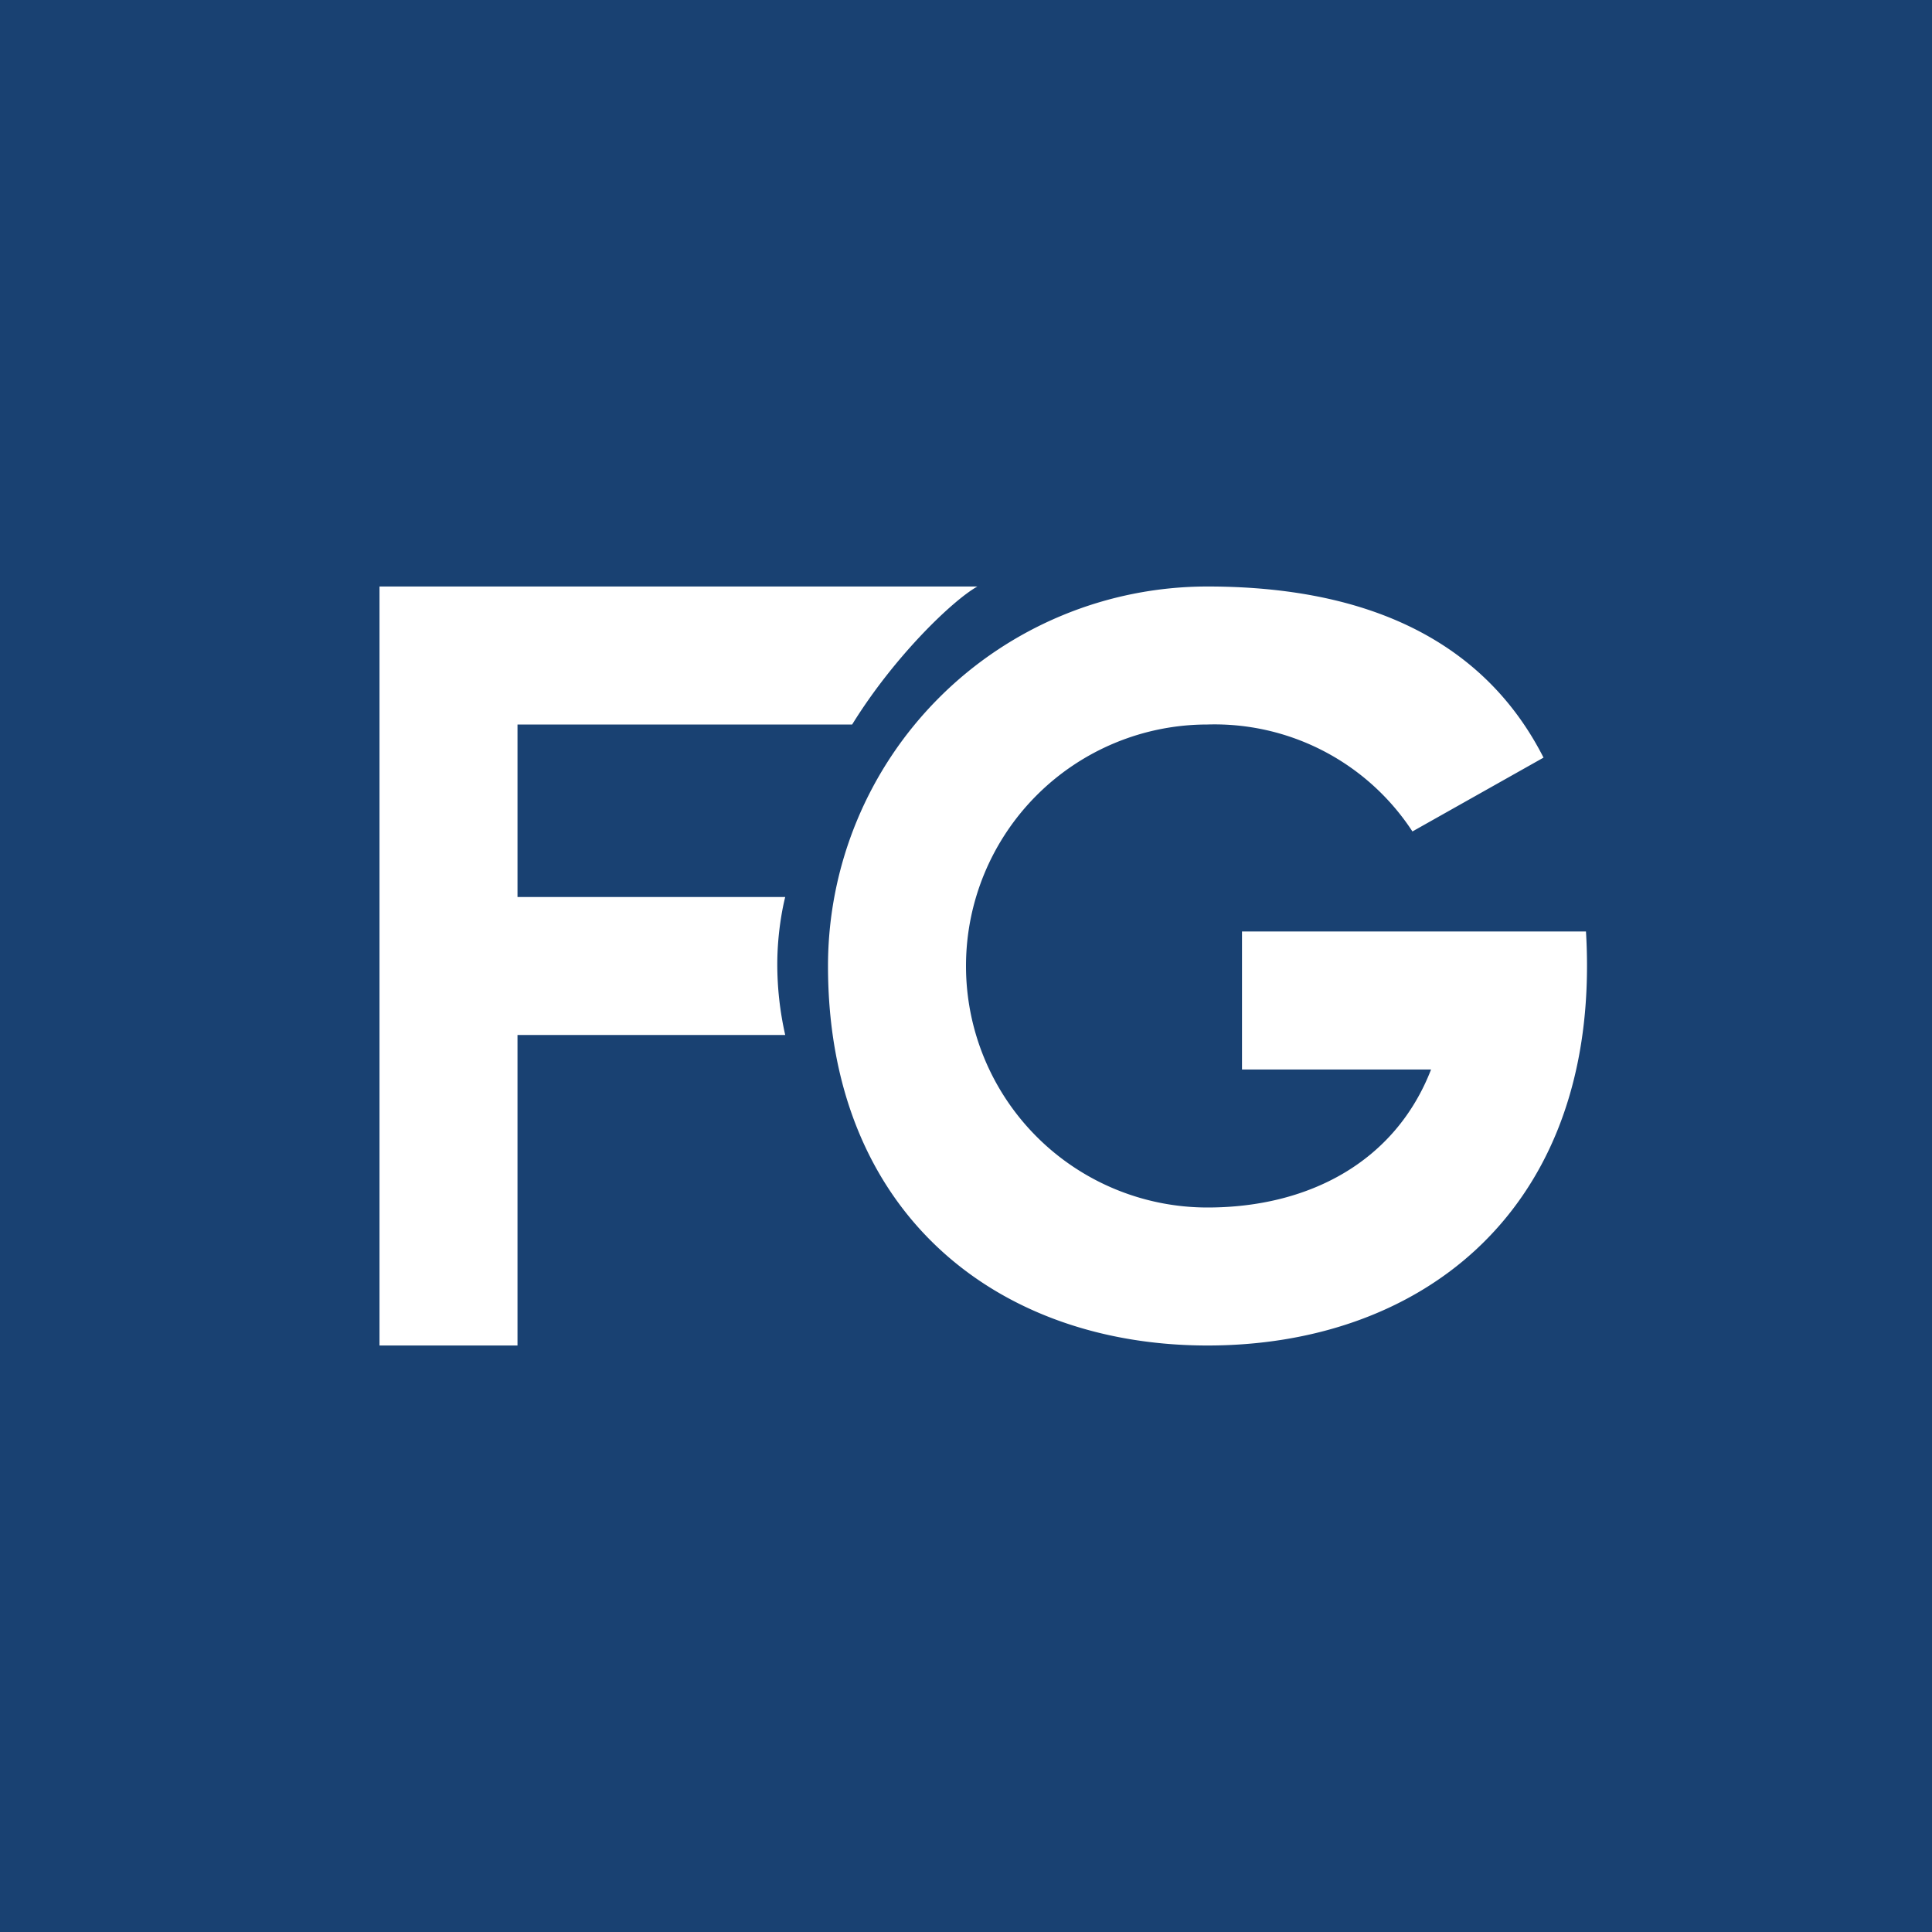 <!-- by TradingView --><svg width="56" height="56" viewBox="0 0 56 56" xmlns="http://www.w3.org/2000/svg"><path fill="#194172" d="M0 0h56v56H0z"/><path d="M11 17v22h4v-9h7.76a9.3 9.3 0 0 1-.23-2.05c0-.91.16-1.68.23-1.95H15v-5h9.7c1.23-1.99 2.93-3.61 3.63-4H11Zm35 11c0 7.26-4.92 11-11 11s-11-3.82-11-11a11 11 0 0 1 11-11c5.2 0 8.22 1.97 9.74 4.96l-3.8 2.14A6.85 6.85 0 0 0 35 21a7 7 0 1 0 0 14c2.93 0 5.44-1.32 6.48-4H36v-4h9.97c.02.33.03.66.03 1Z" fill="#fff"/></svg>